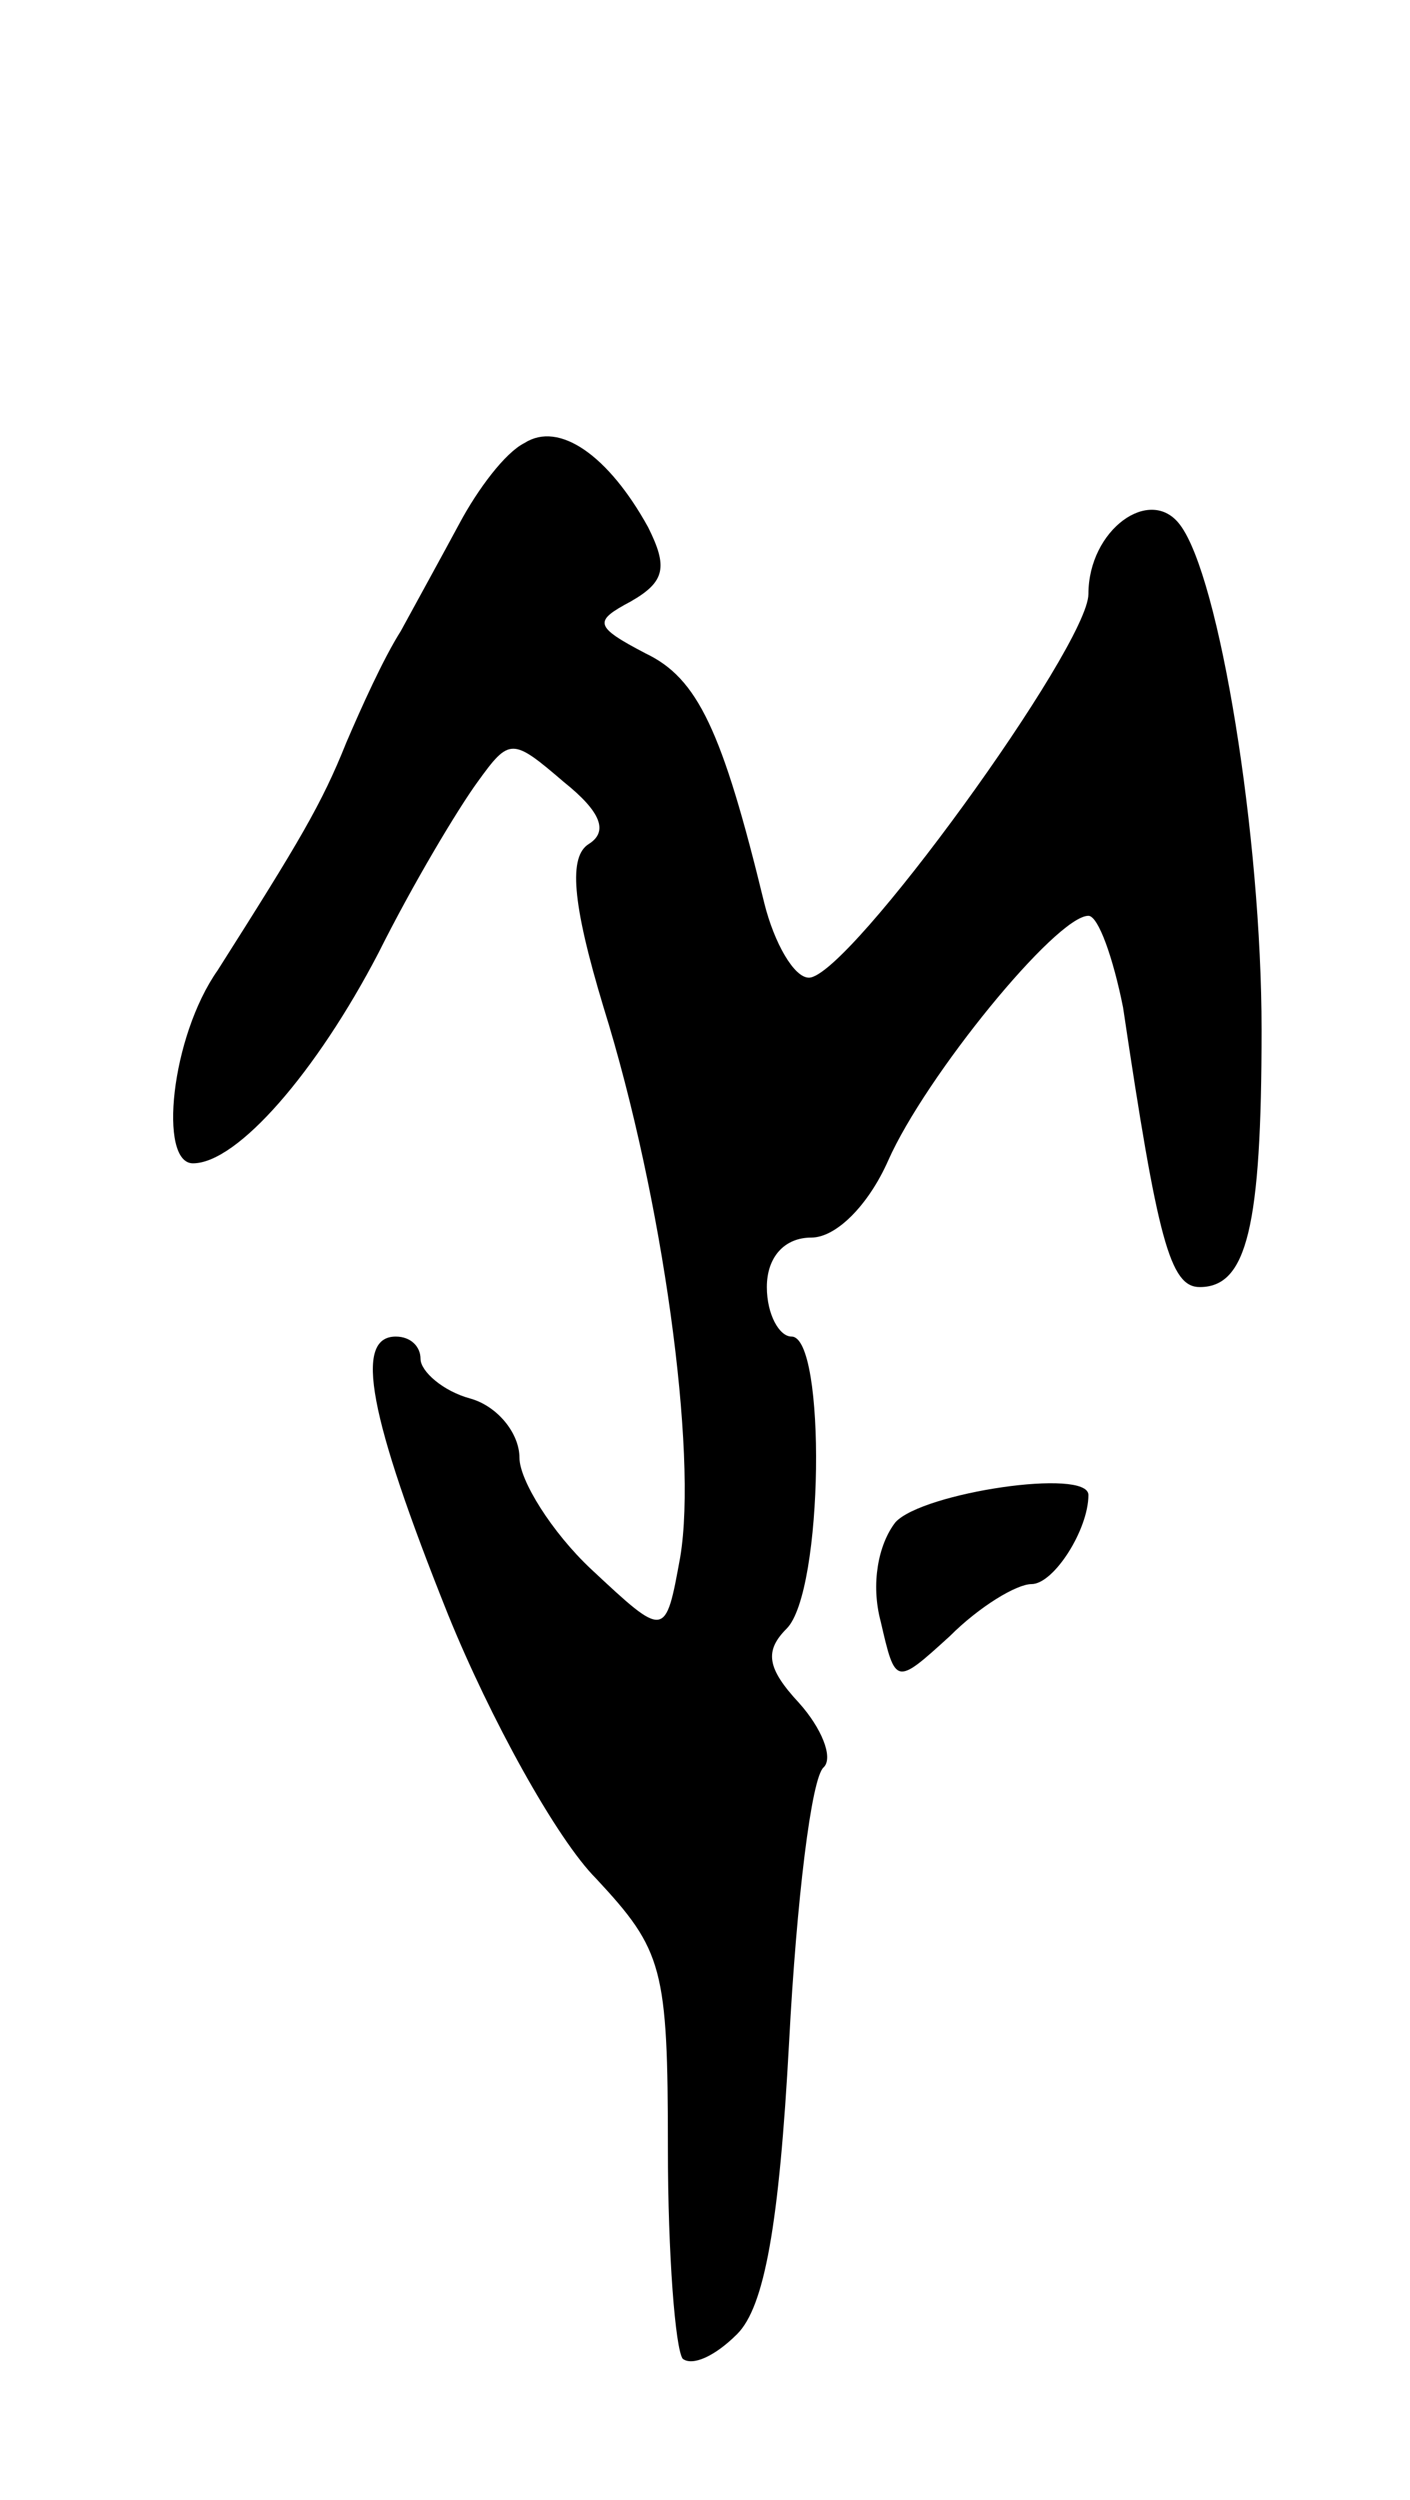 <svg version="1.0" xmlns="http://www.w3.org/2000/svg"
 width="57pt" height="101pt" viewBox="0 0 57 101"
 preserveAspectRatio="xMidYMid meet">
<g transform="translate(0,101) scale(0.1,-0.1)"
fill="#000000" stroke="none">
<path d="M212 831 c-8 -4 -19 -19 -26 -32 -7 -13 -18 -33 -24 -44 -7 -11 -16
-31 -22 -45 -10 -25 -19 -40 -52 -92 -19 -27 -24 -78 -10 -78 18 0 50 37 75
85 14 28 32 58 40 69 13 18 14 18 35 0 15 -12 18 -20 10 -25 -8 -5 -7 -23 6
-66 24 -77 38 -180 31 -222 -6 -33 -6 -33 -36 -5 -16 15 -29 36 -29 45 0 10
-9 21 -20 24 -11 3 -20 11 -20 16 0 5 -4 9 -10 9 -17 0 -11 -32 21 -112 17
-42 44 -91 60 -107 27 -29 29 -36 29 -109 0 -43 3 -81 6 -85 4 -3 13 1 22 10
11 11 17 44 21 118 3 57 9 107 14 111 4 4 -1 16 -10 26 -13 14 -14 21 -5 30
15 15 16 118 2 118 -5 0 -10 9 -10 20 0 12 7 20 18 20 10 0 23 13 31 31 15 34
68 99 81 99 4 0 10 -17 14 -37 14 -94 19 -113 31 -113 19 0 25 24 25 104 0 78
-17 183 -33 204 -12 16 -37 -2 -37 -28 0 -21 -97 -155 -113 -155 -6 0 -14 14
-18 30 -17 70 -27 91 -48 101 -21 11 -21 13 -6 21 14 8 15 14 7 30 -16 29 -36
43 -50 34z"/>
<path d="M362 395 c-7 -9 -10 -25 -6 -40 6 -26 6 -26 28 -6 12 12 27 21 33 21
9 0 23 22 23 36 0 11 -67 1 -78 -11z"/>
</g>
</svg>
